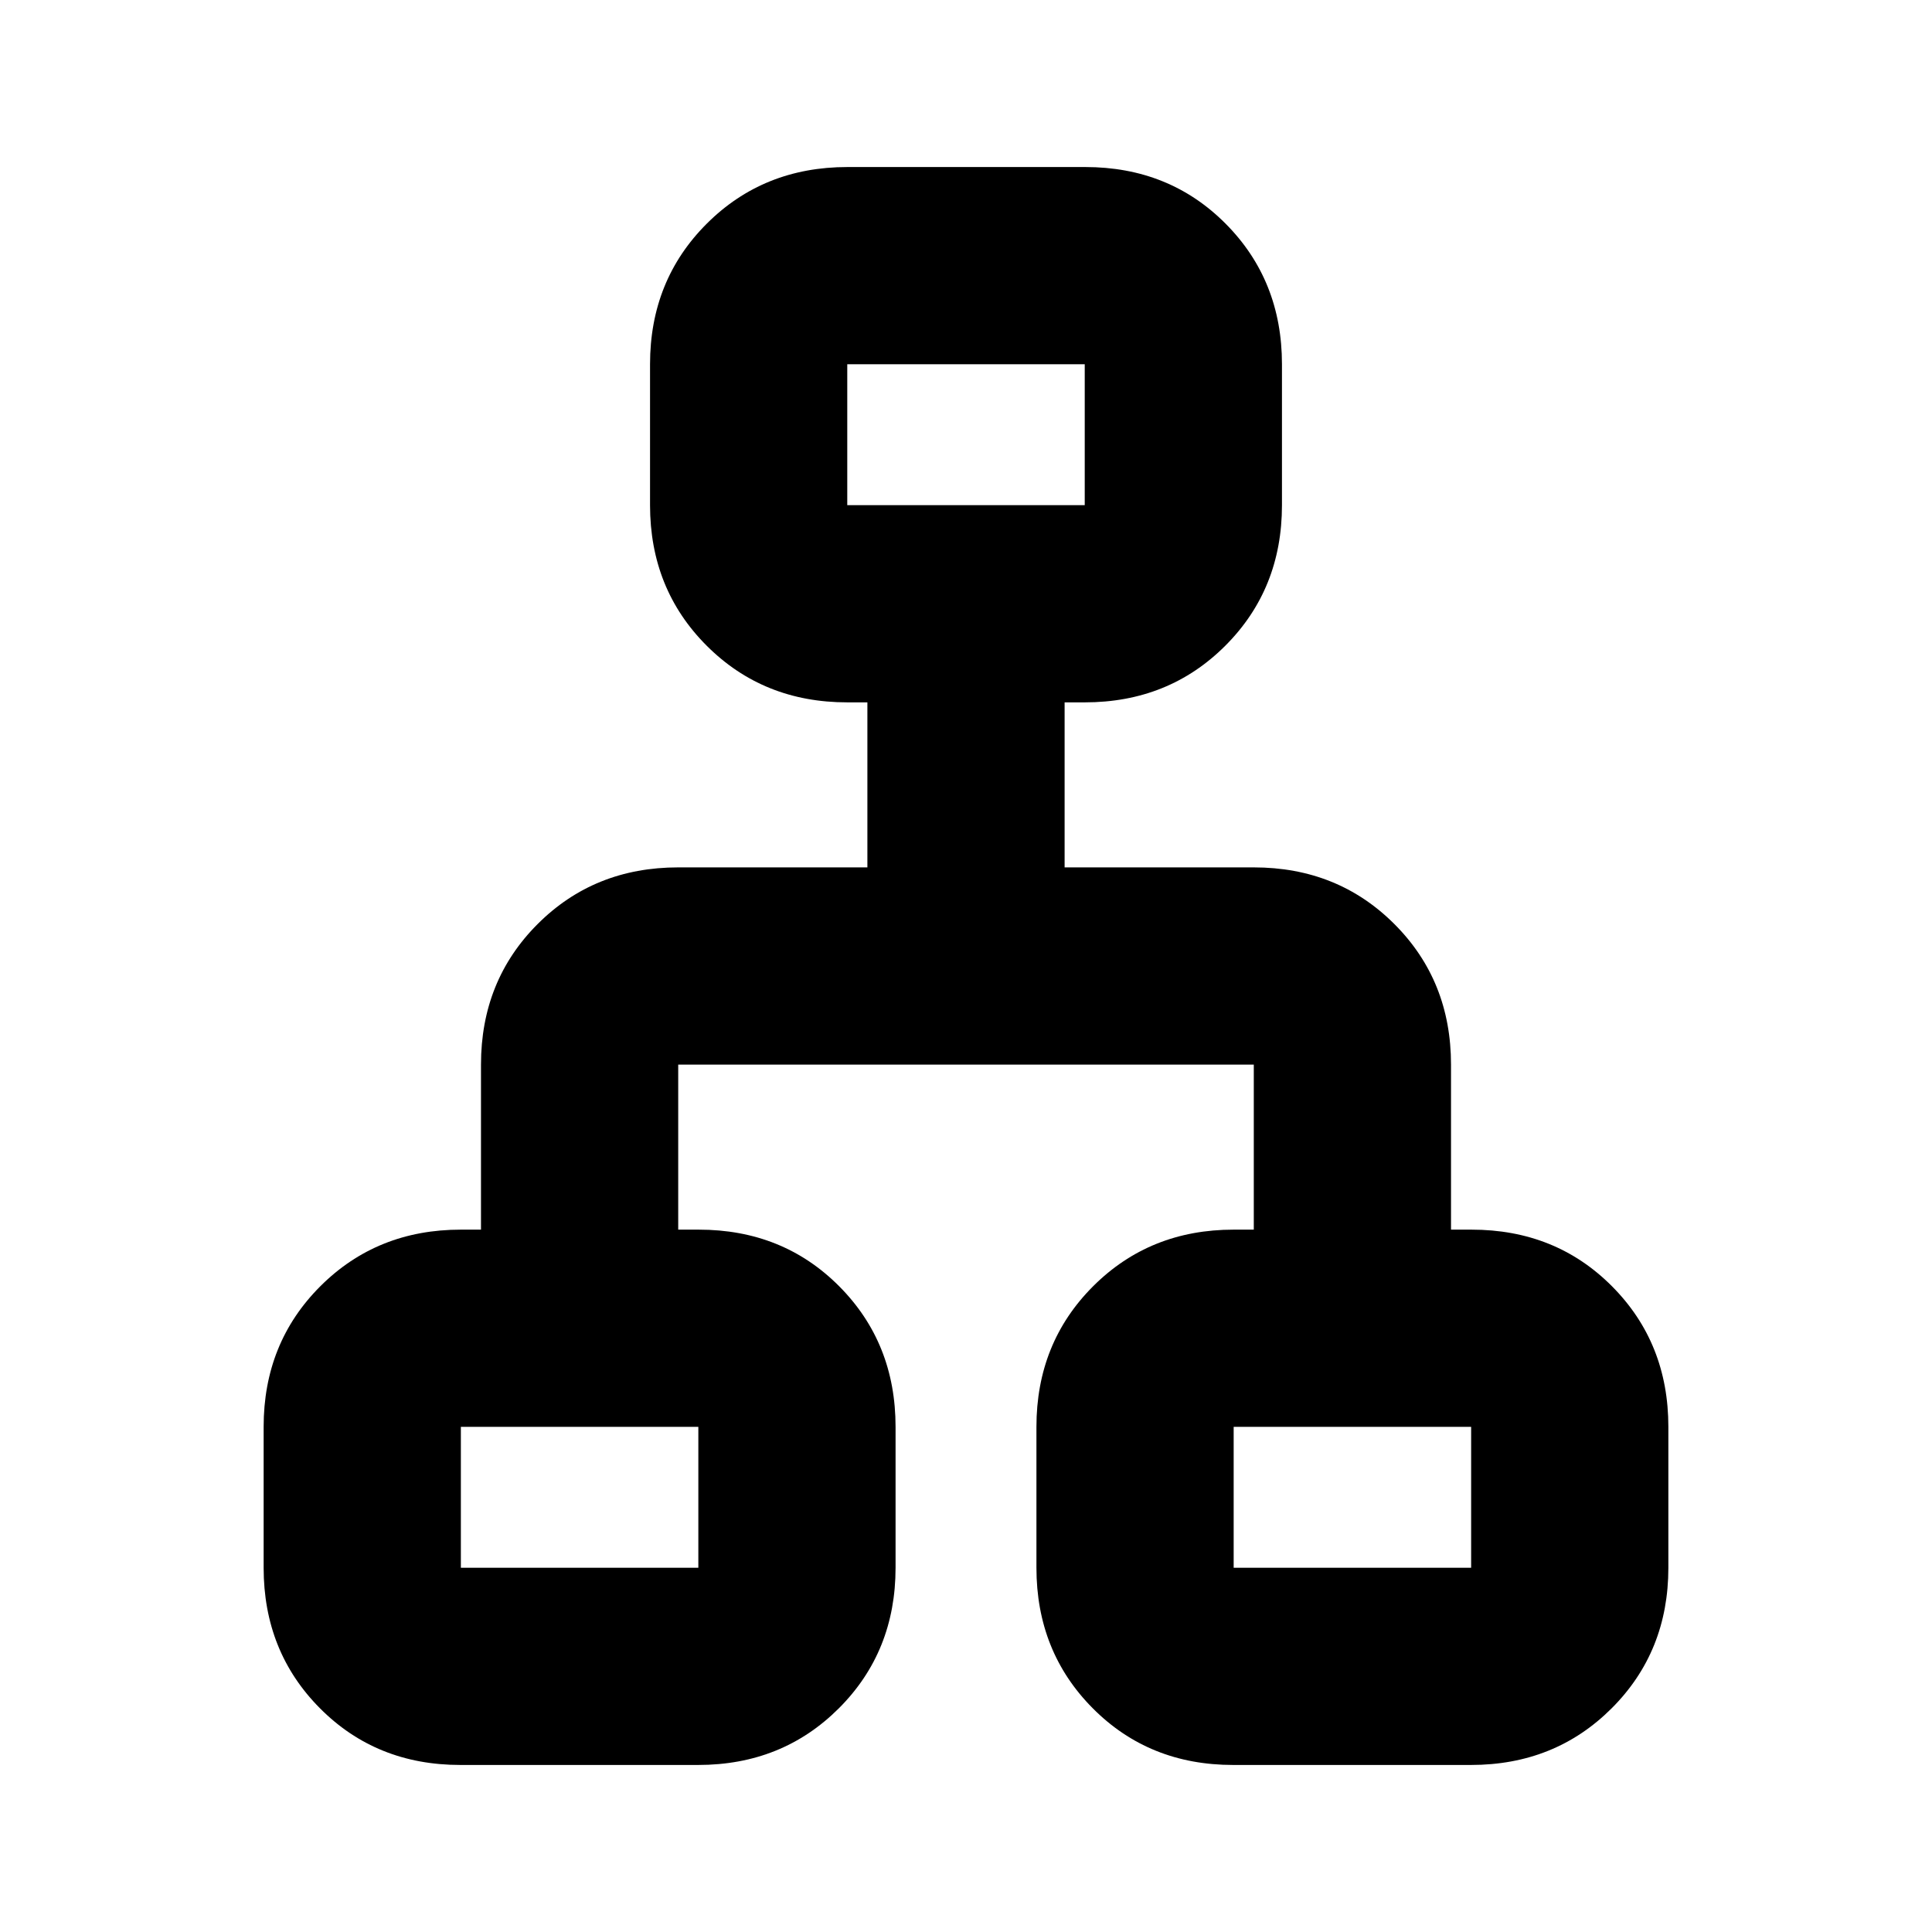 <svg xmlns="http://www.w3.org/2000/svg" height="20" viewBox="0 -960 960 960" width="20"><path d="M131-181v-70q0-41.7 28.15-69.85Q187.3-349 229-349h10v-82q0-41.7 28.15-69.85Q295.3-529 337-529h94v-82h-10q-41.7 0-69.85-28.15Q323-667.3 323-709v-70q0-41.7 28.18-69.85Q379.35-877 421.09-877h118.17Q581-877 609-848.85q28 28.15 28 69.85v70q0 41.7-28.15 69.85Q580.7-611 539-611h-10v82h94q41.7 0 69.85 28.15Q721-472.7 721-431v82h10.16Q773-349 801-320.85T829-251v70q0 41.7-28.18 69.85Q772.65-83 730.91-83H612.74Q571-83 543-111.15 515-139.3 515-181v-70q0-41.7 28.15-69.85Q571.3-349 613-349h10v-82H337v82h10.16Q389-349 417-320.85T445-251v70q0 41.7-28.18 69.85Q388.65-83 346.91-83H228.74Q187-83 159-111.15 131-139.3 131-181Zm290-528h118v-70H421v70ZM229-181h118v-70H229v70Zm384 0h118v-70H613v70ZM480-704ZM347-251Zm266 0Z"/></svg>